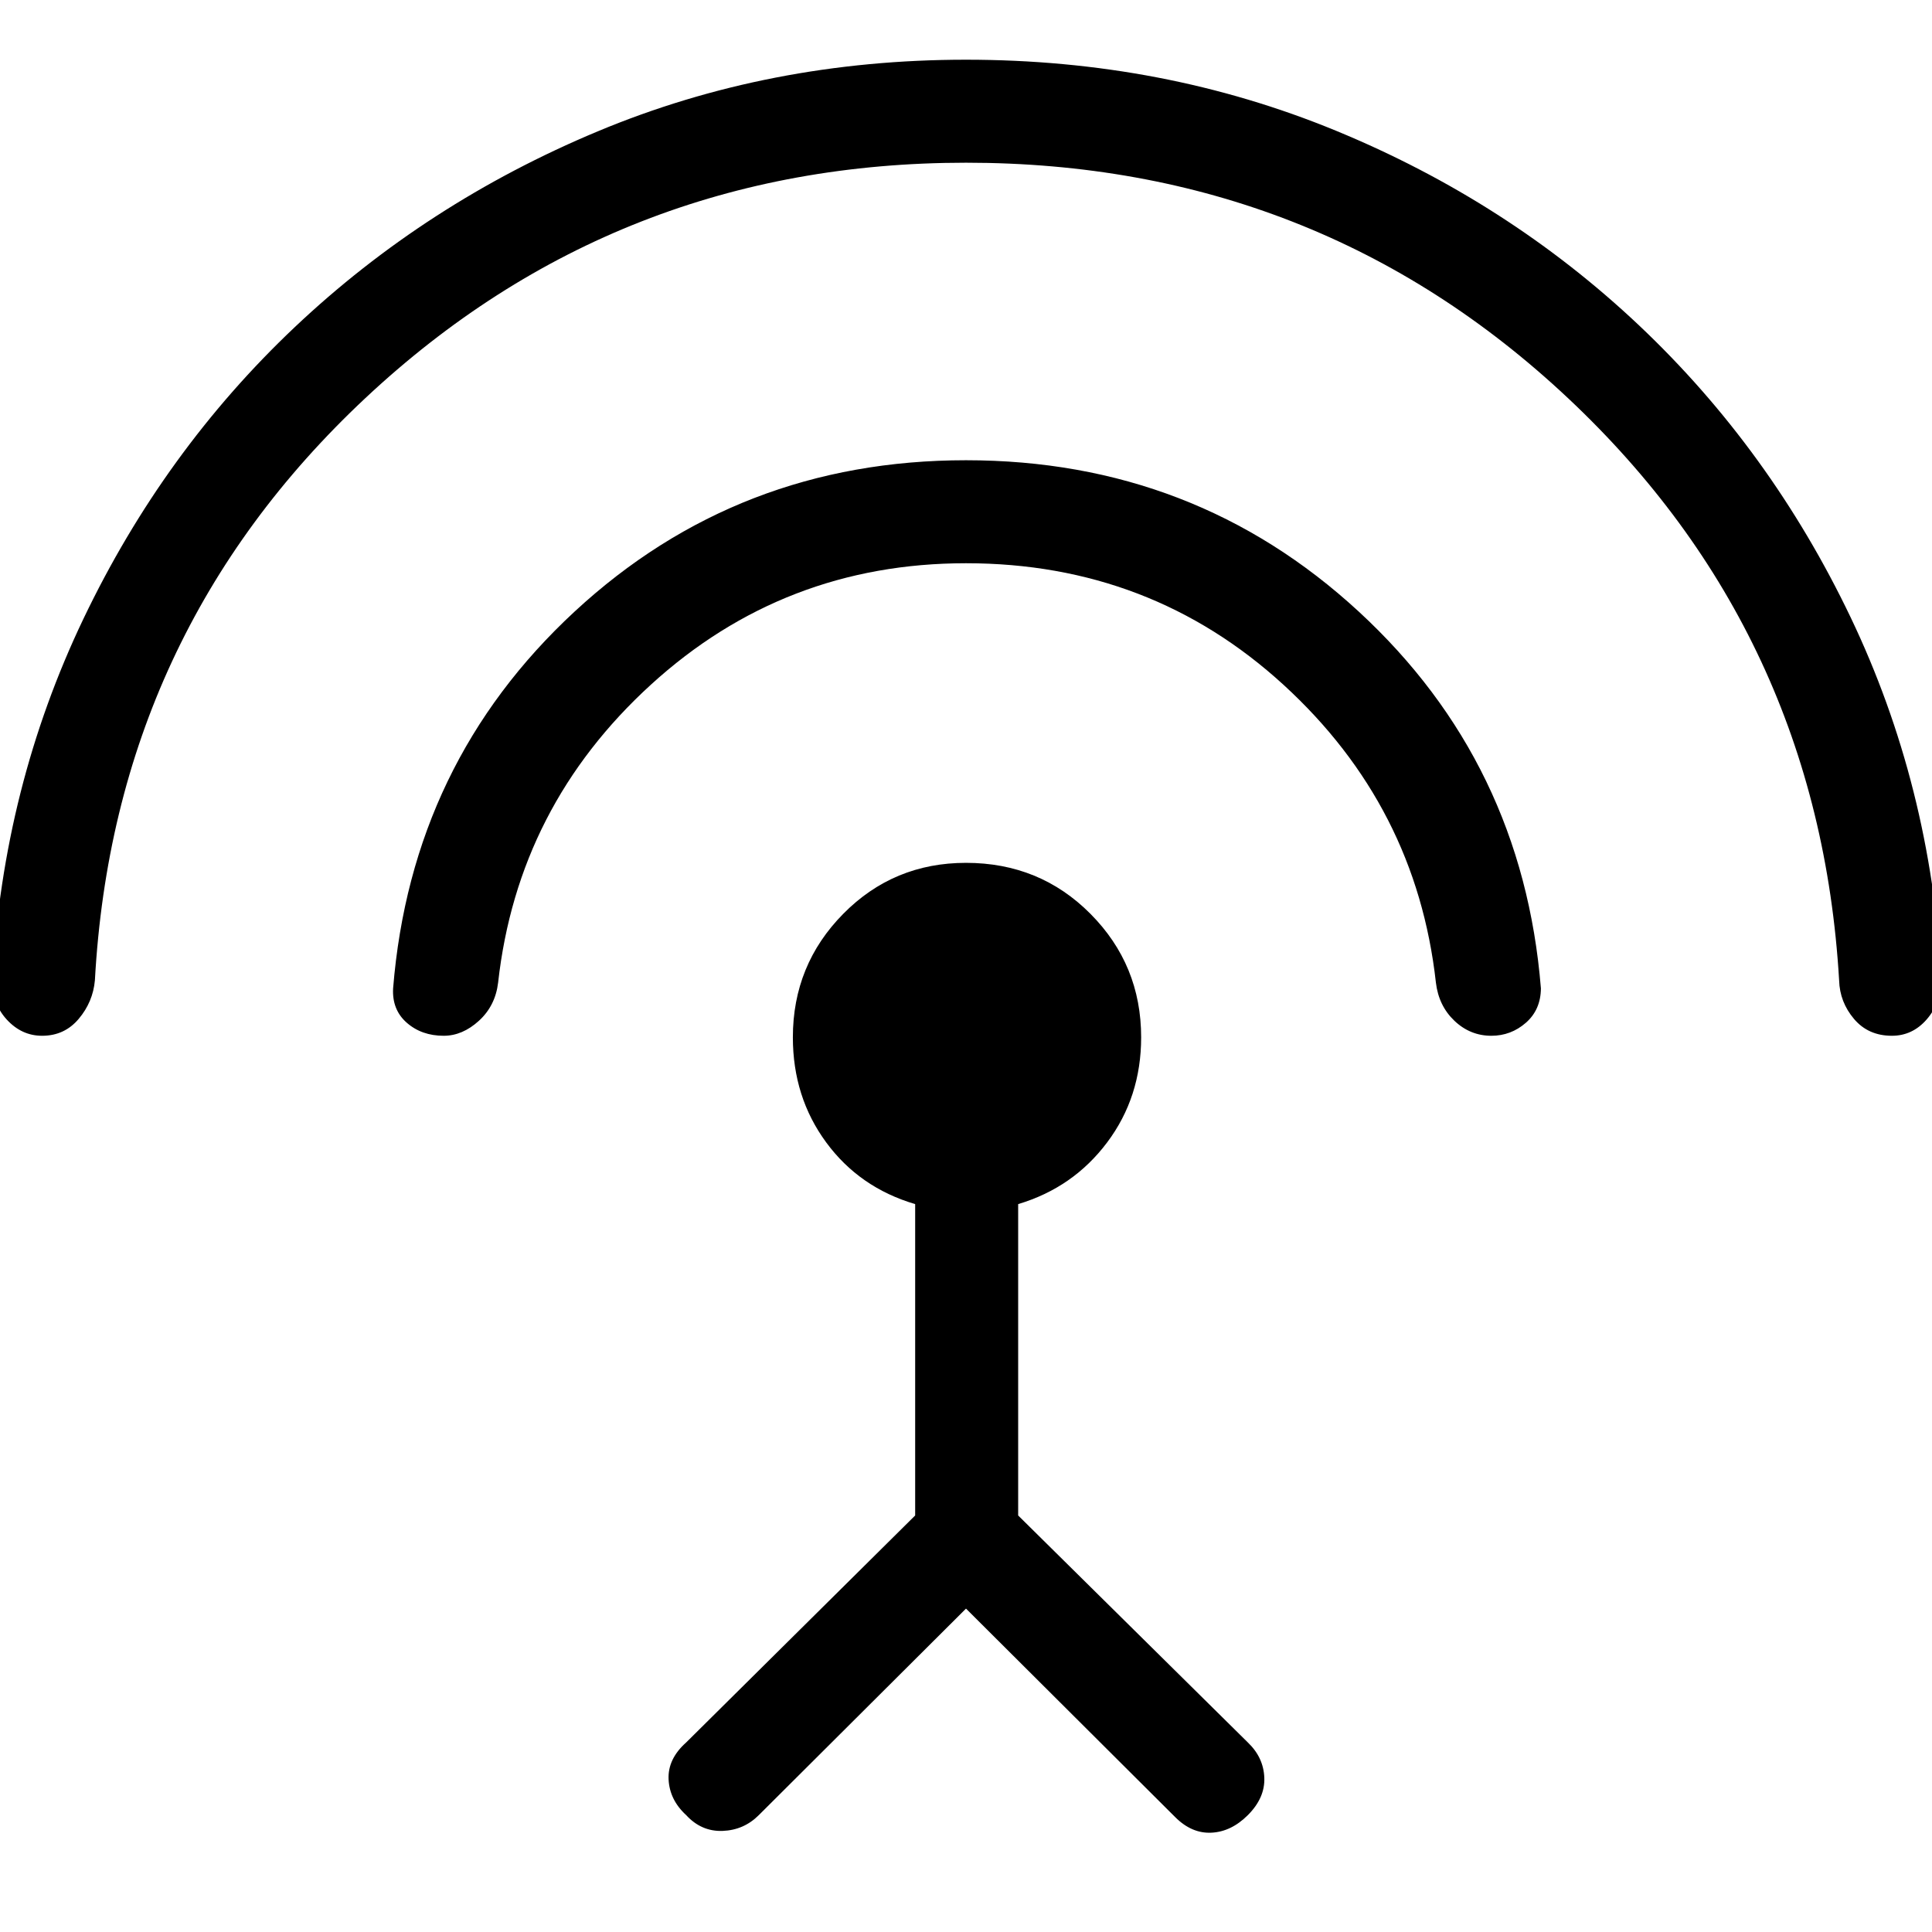 <svg xmlns="http://www.w3.org/2000/svg" height="40" viewBox="0 -960 960 960" width="40"><path d="M20.92-445.33q-10.18 0-17.59-8.09t-7.1-20.4q5.36-95.33 45.22-178.69t105.06-144.98q65.21-61.61 150.46-97.23 85.26-35.61 183.03-35.61 98.1 0 183.69 35.23t150.8 96.84q65.2 61.62 105.06 144.98 39.86 83.36 45.22 179.46-.36 12.31-7.44 20.4-7.07 8.09-17.25 8.09-11.77 0-18.85-8.39-7.08-8.38-7.38-19.15-10.13-172.28-134.7-289.28-124.56-117-299.15-117-173.59 0-298.49 117-124.89 117-134.36 289.28-.97 10.77-8.05 19.15-7.07 8.39-18.18 8.39Zm199.54 0q-10.92 0-18.31-6.45-7.38-6.45-6.82-17.07 9.06-112.18 90.25-187.32 81.19-75.14 194.42-75.14 113.56 0 195.09 75.14 81.52 75.14 90.58 187.32-.11 10.62-7.49 17.07-7.39 6.45-17.13 6.45-10.51 0-18.35-7.44-7.83-7.44-9.21-18.97-9.75-87.64-75.76-148.02-66.01-60.37-157.73-60.37-90.46 0-156.6 60.37-66.14 60.38-75.89 148.02-1.38 11.53-9.55 18.97-8.16 7.44-17.5 7.44ZM480-160.69 377.05-58.08q-7.46 7.46-18 7.85-10.54.38-18.1-7.85-8.23-7.56-8.73-17.72-.5-10.15 8.73-18.38l113.79-112.79v-154.72q-27.66-8.16-44.21-30.66-16.56-22.5-16.56-52.21 0-36 25.02-61.35Q444-531.26 480-531.26q36.67 0 61.85 25.35t25.18 61.35q0 29.71-16.89 52.21-16.88 22.5-44.22 30.66v154.72L620.05-94.18q7.8 7.46 8.18 17.5.39 10.04-8.18 18.6-8.23 8.23-18.05 8.73t-18.05-7.73L480-160.69Z"/></svg>